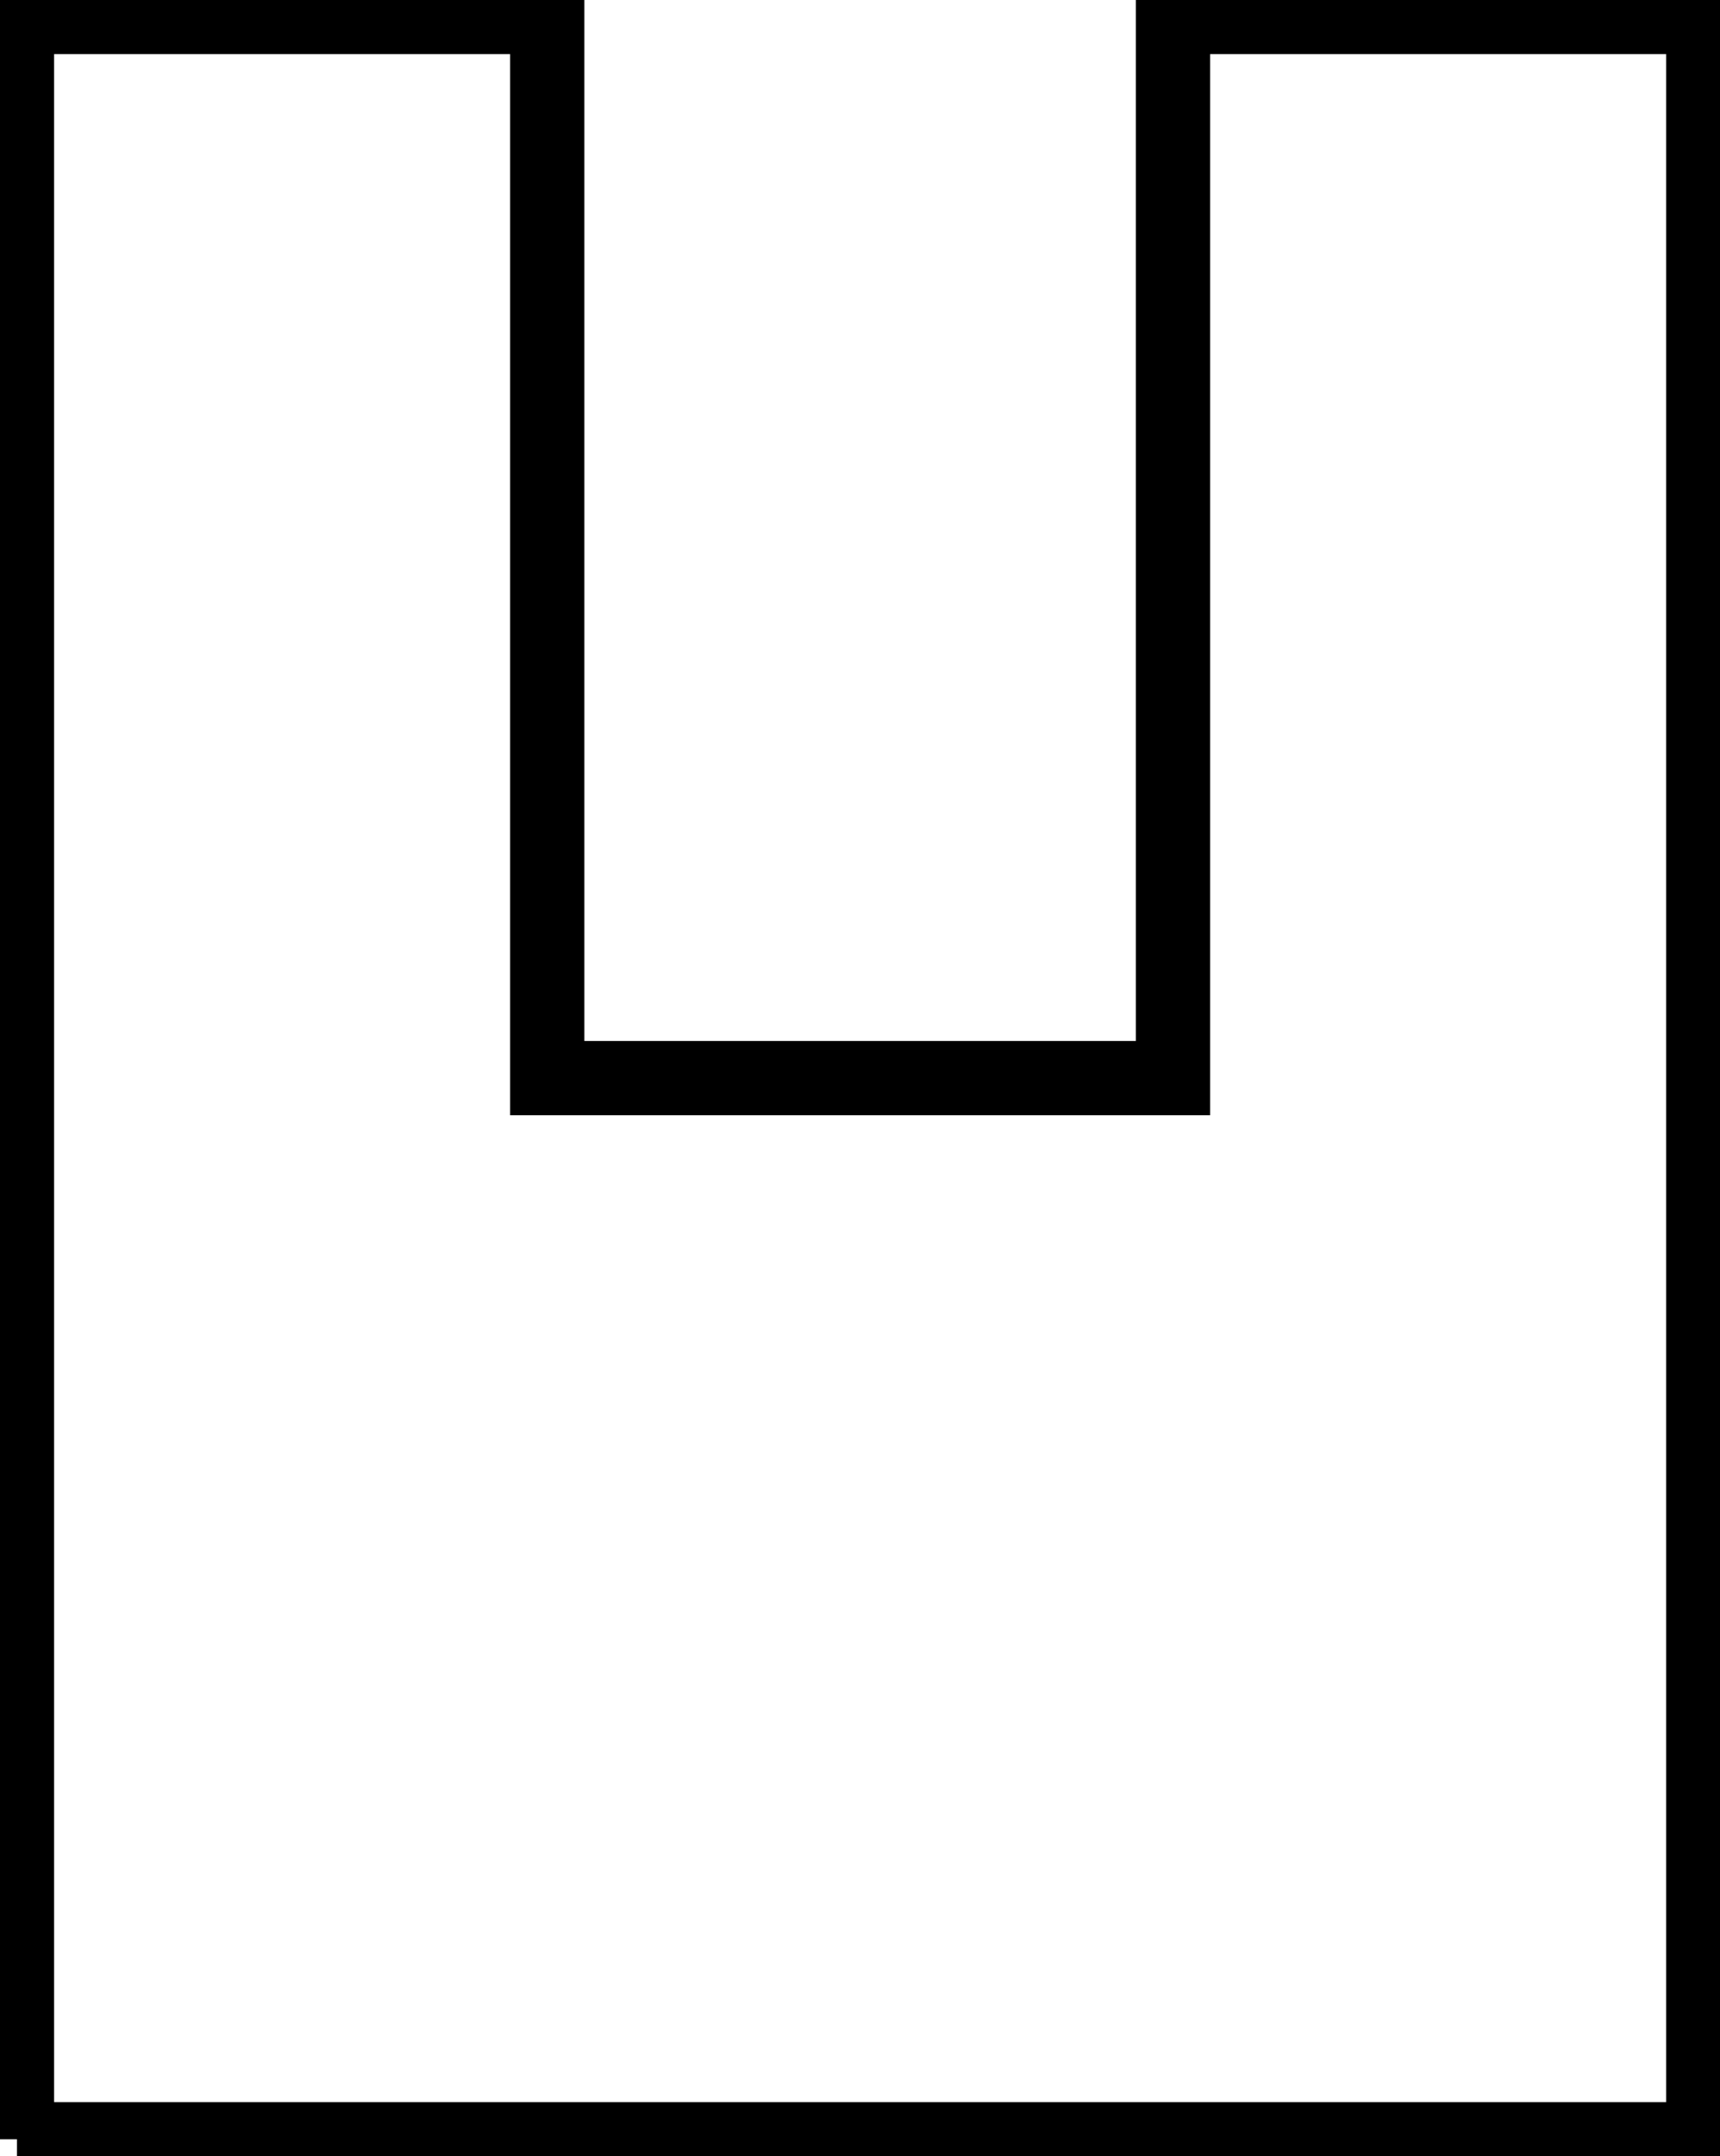 <?xml version="1.0"?>
<!DOCTYPE svg PUBLIC "-//W3C//DTD SVG 1.1//EN" "http://www.w3.org/Graphics/SVG/1.1/DTD/svg11.dtd">
<svg width="8.109mm" height="10.159mm" viewBox="0 0 8.109 10.159" xmlns="http://www.w3.org/2000/svg" version="1.1">
<g id="Sketch005" transform="translate(-10.527,23.574) scale(1,-1)">
<path id="Sketch005_w0000"  d="M 10.607 13.494 L 18.557 13.494 L 18.557 23.494 L 16.057 23.494 L 16.057 18.494 L 13.107 18.494 L 13.107 23.494 L 10.607 23.494 L 10.607 13.494 " stroke="#000000" stroke-width="0.35 px" style="stroke-width:0.35;stroke-miterlimit:4;stroke-dasharray:none;fill:none;fill-rule: evenodd "/>
<title>toe</title>
</g>
</svg>